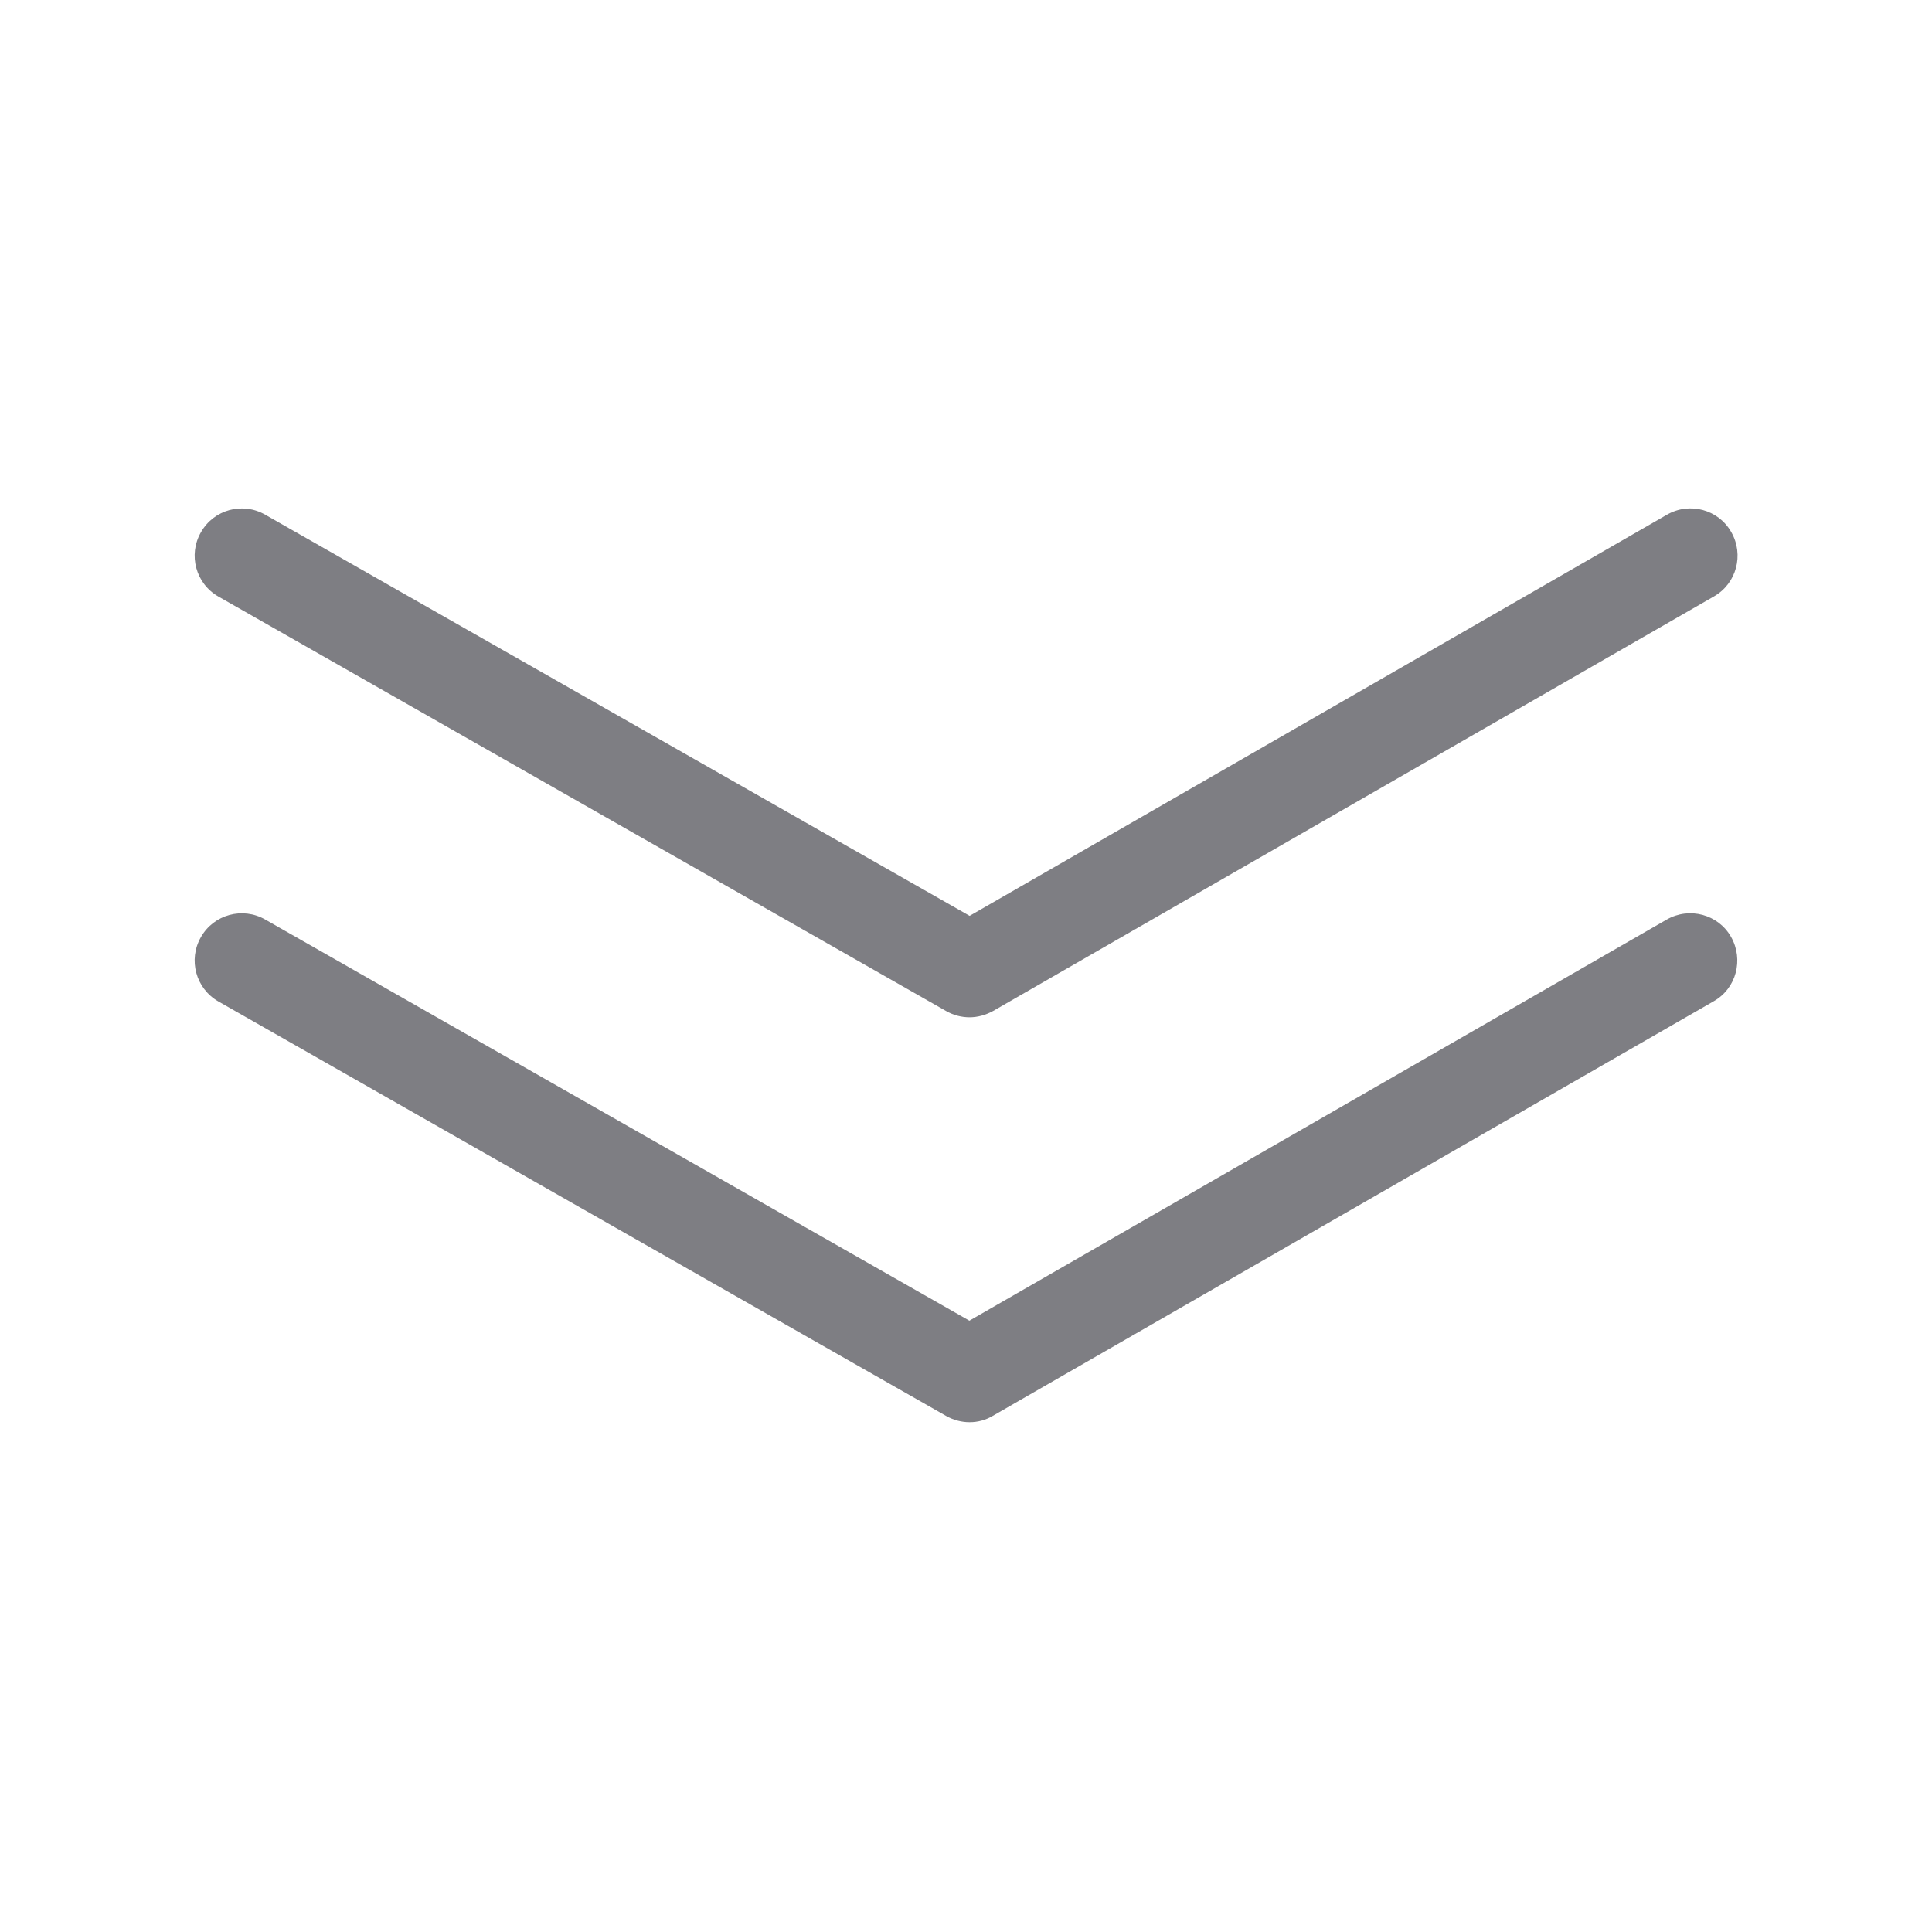 <?xml version="1.0" encoding="UTF-8"?>
<svg width="24px" height="24px" viewBox="0 0 24 24" version="1.1" xmlns="http://www.w3.org/2000/svg" xmlns:xlink="http://www.w3.org/1999/xlink">
    <title>下拉2</title>
    <g id="移动端" stroke="none" stroke-width="1" fill="none" fill-rule="evenodd">
        <g id="首页/轨迹分析（重点人员状态）" transform="translate(-178, -523)" fill-rule="nonzero">
            <g id="下拉2" transform="translate(178, 523)">
                <rect id="矩形" fill="#A1A1A4" opacity="0" x="0" y="0" width="24" height="24"></rect>
                <path d="M12.045,17.667 C11.944,17.667 11.845,17.641 11.754,17.59 L2.714,12.441 C2.433,12.281 2.334,11.923 2.496,11.641 C2.655,11.36 3.014,11.262 3.295,11.423 L12.042,16.406 L20.705,11.423 C20.986,11.262 21.345,11.358 21.504,11.639 C21.663,11.92 21.57,12.279 21.288,12.438 L12.335,17.587 C12.246,17.641 12.145,17.667 12.045,17.667 L12.045,17.667 Z M12.045,12.637 C11.944,12.637 11.845,12.612 11.754,12.56 L2.714,7.411 C2.433,7.252 2.334,6.893 2.496,6.612 C2.655,6.33 3.014,6.232 3.295,6.394 L12.045,11.377 L20.707,6.394 C20.988,6.232 21.347,6.328 21.506,6.609 C21.668,6.891 21.572,7.249 21.291,7.409 L12.338,12.558 C12.246,12.609 12.145,12.637 12.045,12.637 L12.045,12.637 Z" id="形状" fill="#7E7E83"></path>
            </g>
        </g>
    </g>
</svg>